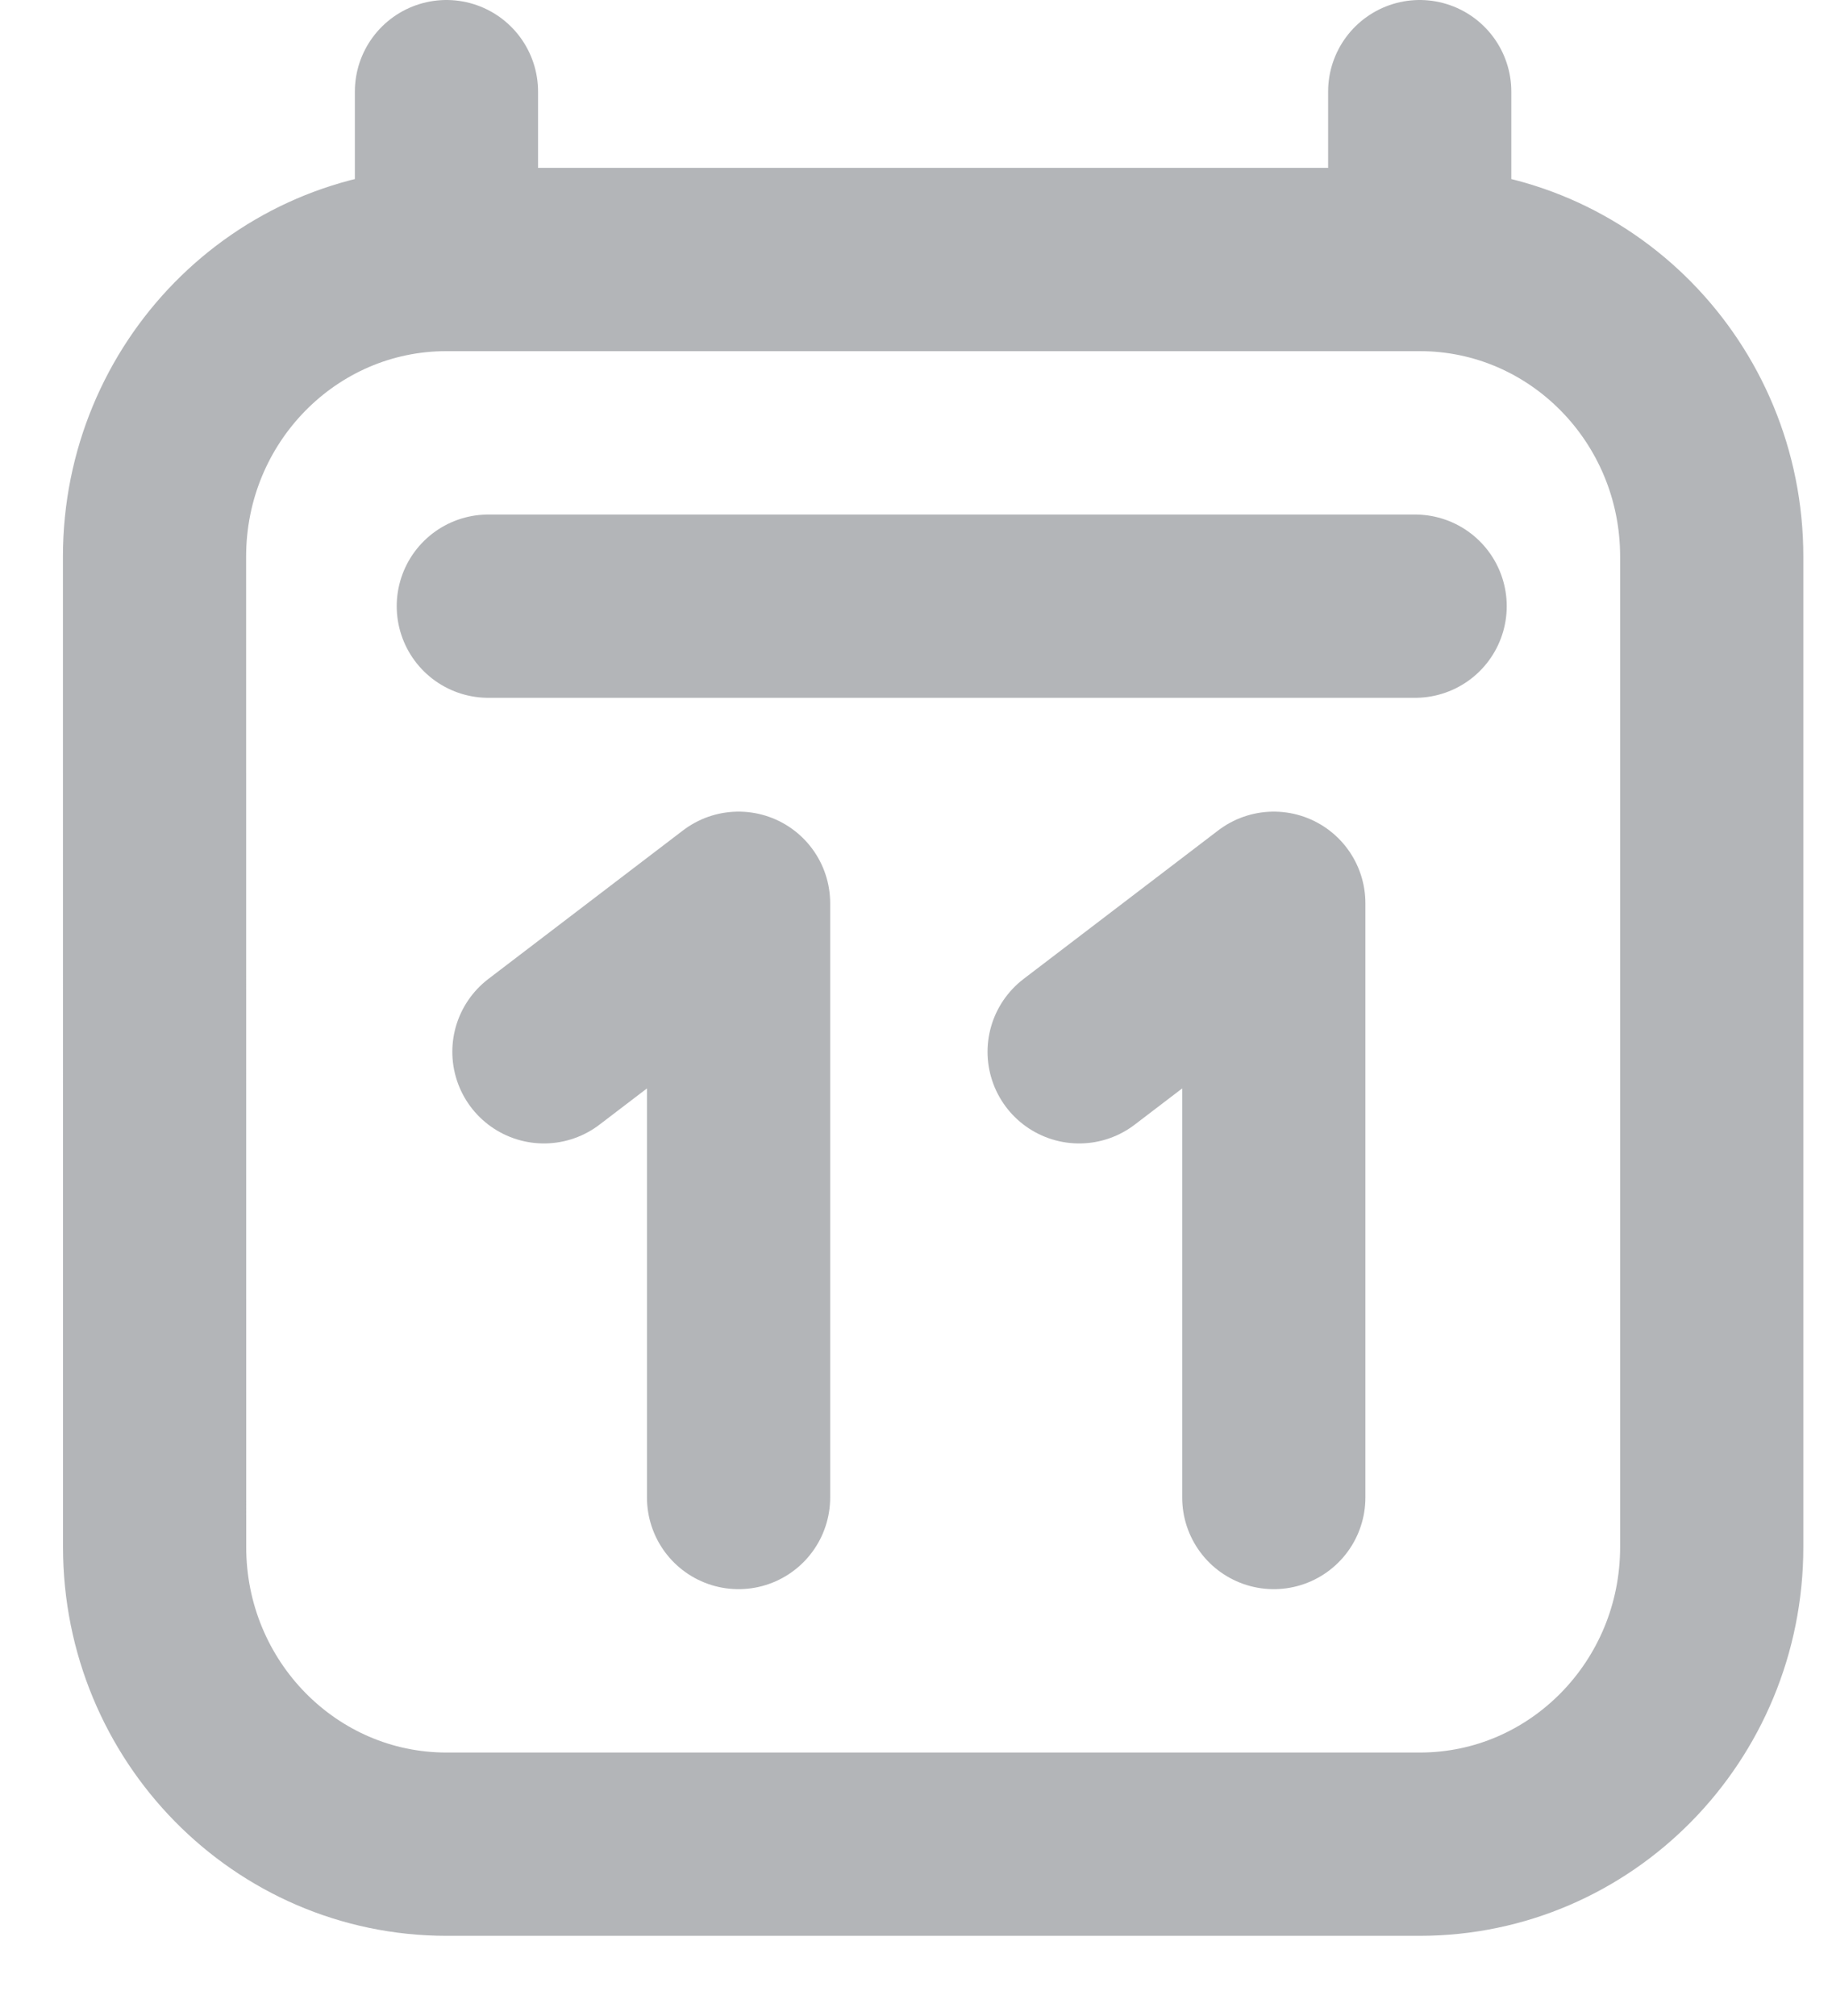 <svg width="20" height="22" viewBox="0 0 20 22" fill="none" xmlns="http://www.w3.org/2000/svg">
<path d="M5.331 6.615H15.449M4.874 1V2.832M4.874 2.832L15.499 2.832M4.874 2.832C3.114 2.832 1.687 4.283 1.687 6.074L1.688 16.883C1.688 18.673 3.115 20.125 4.875 20.125H15.5C17.26 20.125 18.687 18.673 18.687 16.882L18.687 6.074C18.687 4.283 17.259 2.832 15.499 2.832M15.499 1V2.832M8.063 16.342V9.857L5.938 11.478M13.906 16.342V9.857L11.781 11.478" stroke="#B3B5B8" stroke-width="2" stroke-linecap="round" stroke-linejoin="round"/>
</svg>
